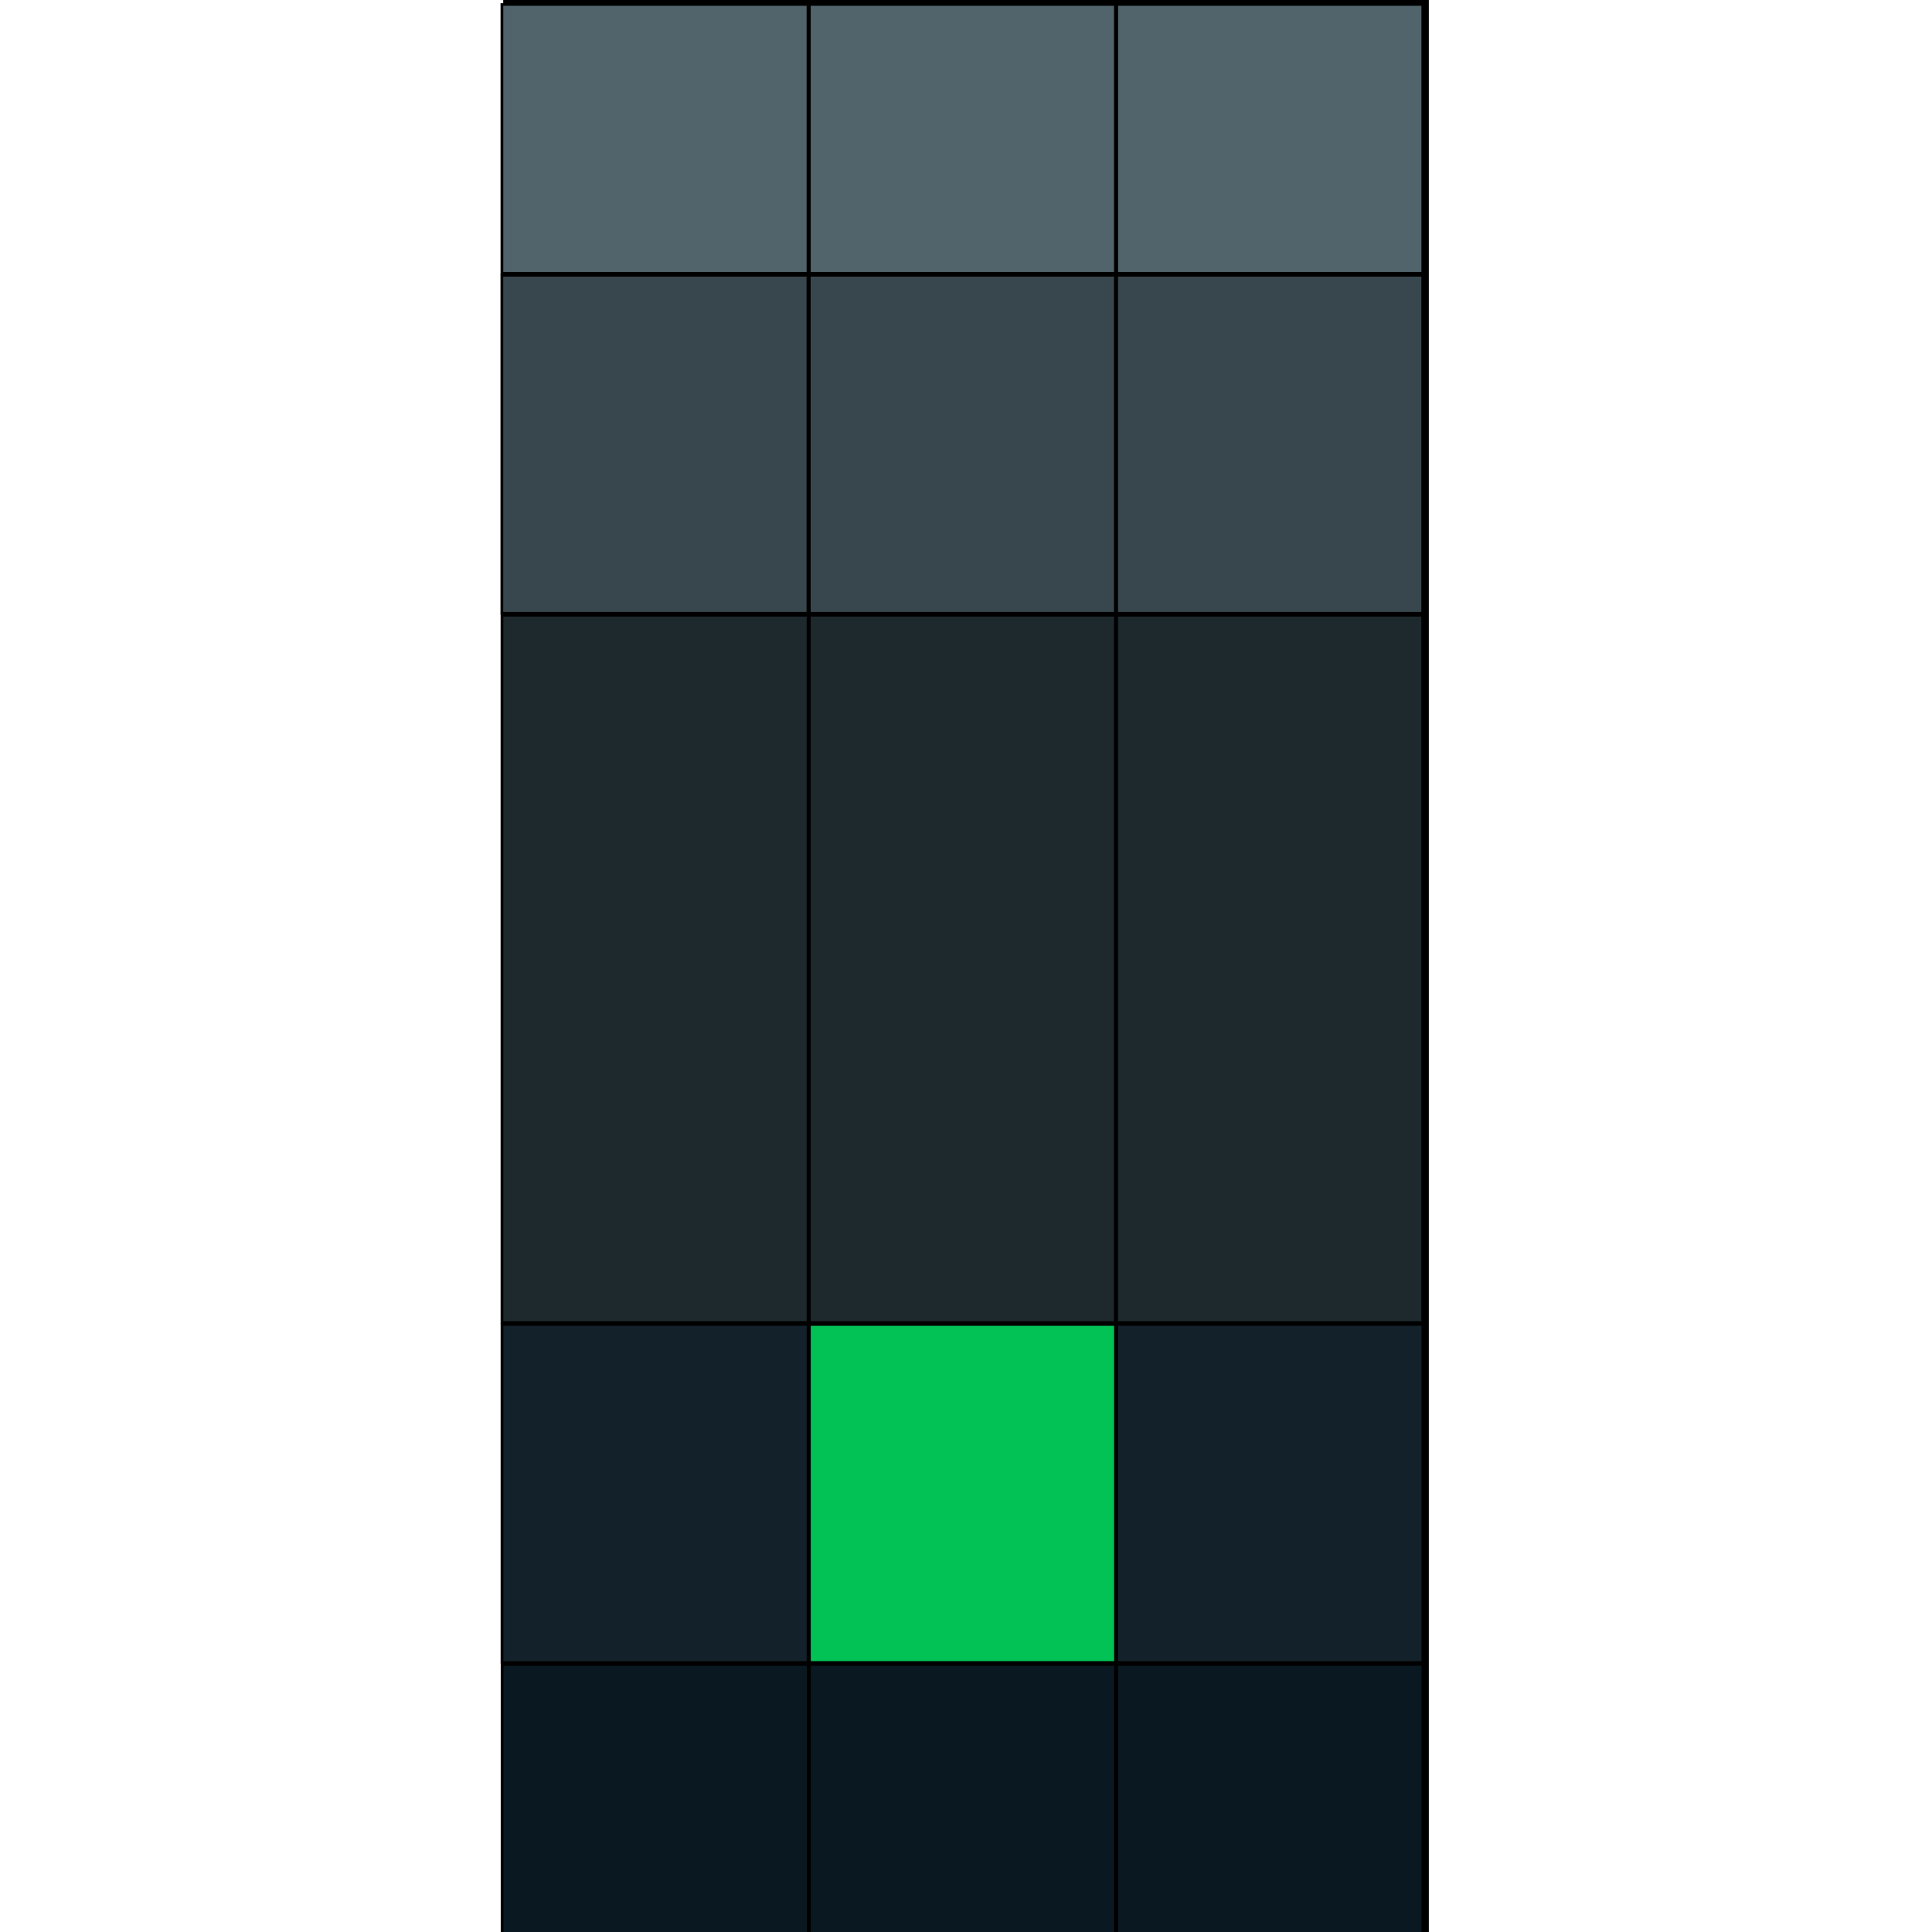 <?xml version="1.0" encoding="UTF-8" standalone="no"?>
<!-- Created with Inkscape (http://www.inkscape.org/) -->

<svg
   xmlns:dc="http://purl.org/dc/elements/1.1/"
   xmlns:cc="http://creativecommons.org/ns#"
   xmlns:rdf="http://www.w3.org/1999/02/22-rdf-syntax-ns#"
   xmlns:svg="http://www.w3.org/2000/svg"
   xmlns="http://www.w3.org/2000/svg"
   xmlns:sodipodi="http://sodipodi.sourceforge.net/DTD/sodipodi-0.dtd"
   xmlns:inkscape="http://www.inkscape.org/namespaces/inkscape"
   width="100"
   height="100"
   viewBox="0 0 100 100"
   id="logo"
   version="1.1"
   inkscape:version="0.91 r13725"
   sodipodi:docname="logo.svg">
  <defs
     id="defs4" />
  <sodipodi:namedview
     id="base"
     pagecolor="#ffffff"
     bordercolor="#666666"
     borderopacity="1.0"
     inkscape:pageopacity="0.0"
     inkscape:pageshadow="2"
     inkscape:zoom="4"
     inkscape:cx="138.89246"
     inkscape:cy="30.885308"
     inkscape:document-units="px"
     inkscape:current-layer="layer1"
     showgrid="false"
     inkscape:window-width="1920"
     inkscape:window-height="1017"
     inkscape:window-x="1912"
     inkscape:window-y="-8"
     inkscape:window-maximized="1"
     fit-margin-top="0"
     fit-margin-left="0"
     fit-margin-right="0"
     fit-margin-bottom="0"
     inkscape:snap-nodes="true"
     units="px" />
  <g
     inkscape:groupmode="layer"
     id="layer2"
     inkscape:label="Layer 2"
     transform="translate(0,-69.379)">
    <rect
       style="fill:#000000;fill-opacity:1;stroke:#000000;stroke-width:0.138;stroke-linecap:butt;stroke-miterlimit:4;stroke-dasharray:none;stroke-opacity:1"
       id="rect4449"
       width="99.862"
       height="47.772"
       x="69.448"
       y="-73.887"
       transform="matrix(0,1,-1,0,0,0)" />
  </g>
  <g
     inkscape:label="Layer 1"
     inkscape:groupmode="layer"
     id="layer1"
     transform="translate(-99.675,-485.413)">
    <g
       id="g4440"
       transform="matrix(0,0.269,-0.282,0,290.687,458.765)">
      <path
         inkscape:connector-curvature="0"
         id="path4302"
         d="m 99.925,416.203 0,56.176 51.716,0 0,-56.176 -51.716,0 z"
         style="fill:#51636b;fill-opacity:1;stroke:#000000;stroke-width:0.5;stroke-linecap:butt;stroke-miterlimit:4;stroke-dasharray:none;stroke-opacity:1" />
      <path
         inkscape:connector-curvature="0"
         id="path4300"
         d="m 152.036,416.214 0,56.176 65.026,0 0,-56.176 -65.026,0 z"
         style="fill:#38464d;fill-opacity:1;stroke:#000000;stroke-width:0.5;stroke-linecap:butt;stroke-miterlimit:4;stroke-dasharray:none;stroke-opacity:1" />
      <path
         id="path4298"
         d="m 217.456,416.215 0,56.176 136.068,0 0,-56.176 -136.068,0 z"
         style="fill:#1e292e;fill-opacity:1;stroke:#000000;stroke-width:0.5;stroke-linecap:butt;stroke-miterlimit:4;stroke-dasharray:none;stroke-opacity:1"
         inkscape:connector-curvature="0" />
      <path
         inkscape:connector-curvature="0"
         id="path4296"
         d="m 353.919,416.194 0,56.176 65.026,0 0,-56.176 -65.026,0 z"
         style="fill:#13222a;fill-opacity:1;stroke:#000000;stroke-width:0.5;stroke-linecap:butt;stroke-miterlimit:4;stroke-dasharray:none;stroke-opacity:1" />
      <path
         inkscape:connector-curvature="0"
         id="path4253"
         d="m 419.339,416.187 0,56.176 51.718,0 0,-56.176 -51.718,0 z"
         style="fill:#0a1921;fill-opacity:1;stroke:#000000;stroke-width:0.5;stroke-linecap:butt;stroke-miterlimit:4;stroke-dasharray:none;stroke-opacity:1" />
    </g>
    <g
       id="g4433"
       transform="matrix(0,0.269,-0.282,0,290.688,458.765)">
      <path
         inkscape:connector-curvature="0"
         id="path4312"
         d="m 99.925,472.623 0,56.176 51.716,0 0,-56.176 -51.716,0 z"
         style="fill:#51636b;fill-opacity:1;stroke:#000000;stroke-width:0.5;stroke-linecap:butt;stroke-miterlimit:4;stroke-dasharray:none;stroke-opacity:1" />
      <path
         inkscape:connector-curvature="0"
         id="path4310"
         d="m 152.036,472.633 0,56.176 65.026,0 0,-56.176 -65.026,0 z"
         style="fill:#38464d;fill-opacity:1;stroke:#000000;stroke-width:0.5;stroke-linecap:butt;stroke-miterlimit:4;stroke-dasharray:none;stroke-opacity:1" />
      <path
         inkscape:connector-curvature="0"
         id="path4308"
         d="m 217.456,472.623 0,56.176 136.068,0 0,-56.176 -136.068,0 z"
         style="fill:#1e292e;fill-opacity:1;stroke:#000000;stroke-width:0.5;stroke-linecap:butt;stroke-miterlimit:4;stroke-dasharray:none;stroke-opacity:1" />
      <path
         inkscape:connector-curvature="0"
         id="path4306"
         d="m 353.919,472.612 0,56.176 65.026,0 0,-56.176 -65.026,0 z"
         style="fill:#02c155;fill-opacity:1;stroke:#000000;stroke-width:0.5;stroke-linecap:butt;stroke-miterlimit:4;stroke-dasharray:none;stroke-opacity:1" />
      <path
         inkscape:connector-curvature="0"
         id="path4253-7"
         d="m 419.339,472.606 0,56.176 51.718,0 0,-56.176 -51.718,0 z"
         style="fill:#0a1921;fill-opacity:1;stroke:#000000;stroke-width:0.5;stroke-linecap:butt;stroke-miterlimit:4;stroke-dasharray:none;stroke-opacity:1" />
    </g>
    <g
       id="g4426"
       transform="matrix(0,0.269,-0.282,0,290.687,458.765)">
      <path
         inkscape:connector-curvature="0"
         id="path4322"
         d="m 99.925,529.048 0,56.176 51.716,0 0,-56.176 -51.716,0 z"
         style="fill:#51636b;fill-opacity:1;stroke:#000000;stroke-width:0.5;stroke-linecap:butt;stroke-miterlimit:4;stroke-dasharray:none;stroke-opacity:1" />
      <path
         inkscape:connector-curvature="0"
         id="path4320"
         d="m 152.036,529.059 0,56.176 65.026,0 0,-56.176 -65.026,0 z"
         style="fill:#38464d;fill-opacity:1;stroke:#000000;stroke-width:0.5;stroke-linecap:butt;stroke-miterlimit:4;stroke-dasharray:none;stroke-opacity:1" />
      <path
         inkscape:connector-curvature="0"
         id="path4318"
         d="m 217.456,529.037 0,56.176 136.068,0 0,-56.176 -136.068,0 z"
         style="fill:#1e292e;fill-opacity:1;stroke:#000000;stroke-width:0.5;stroke-linecap:butt;stroke-miterlimit:4;stroke-dasharray:none;stroke-opacity:1" />
      <path
         inkscape:connector-curvature="0"
         id="path4316"
         d="m 353.919,529.033 0,56.176 65.026,0 0,-56.176 -65.026,0 z"
         style="fill:#13222a;fill-opacity:1;stroke:#000000;stroke-width:0.5;stroke-linecap:butt;stroke-miterlimit:4;stroke-dasharray:none;stroke-opacity:1" />
      <path
         inkscape:connector-curvature="0"
         id="path4253-4"
         d="m 419.339,529.015 0,56.176 51.718,0 0,-56.176 -51.718,0 z"
         style="fill:#0a1921;fill-opacity:1;stroke:#000000;stroke-width:0.5;stroke-linecap:butt;stroke-miterlimit:4;stroke-dasharray:none;stroke-opacity:1" />
    </g>
  </g>
</svg>
